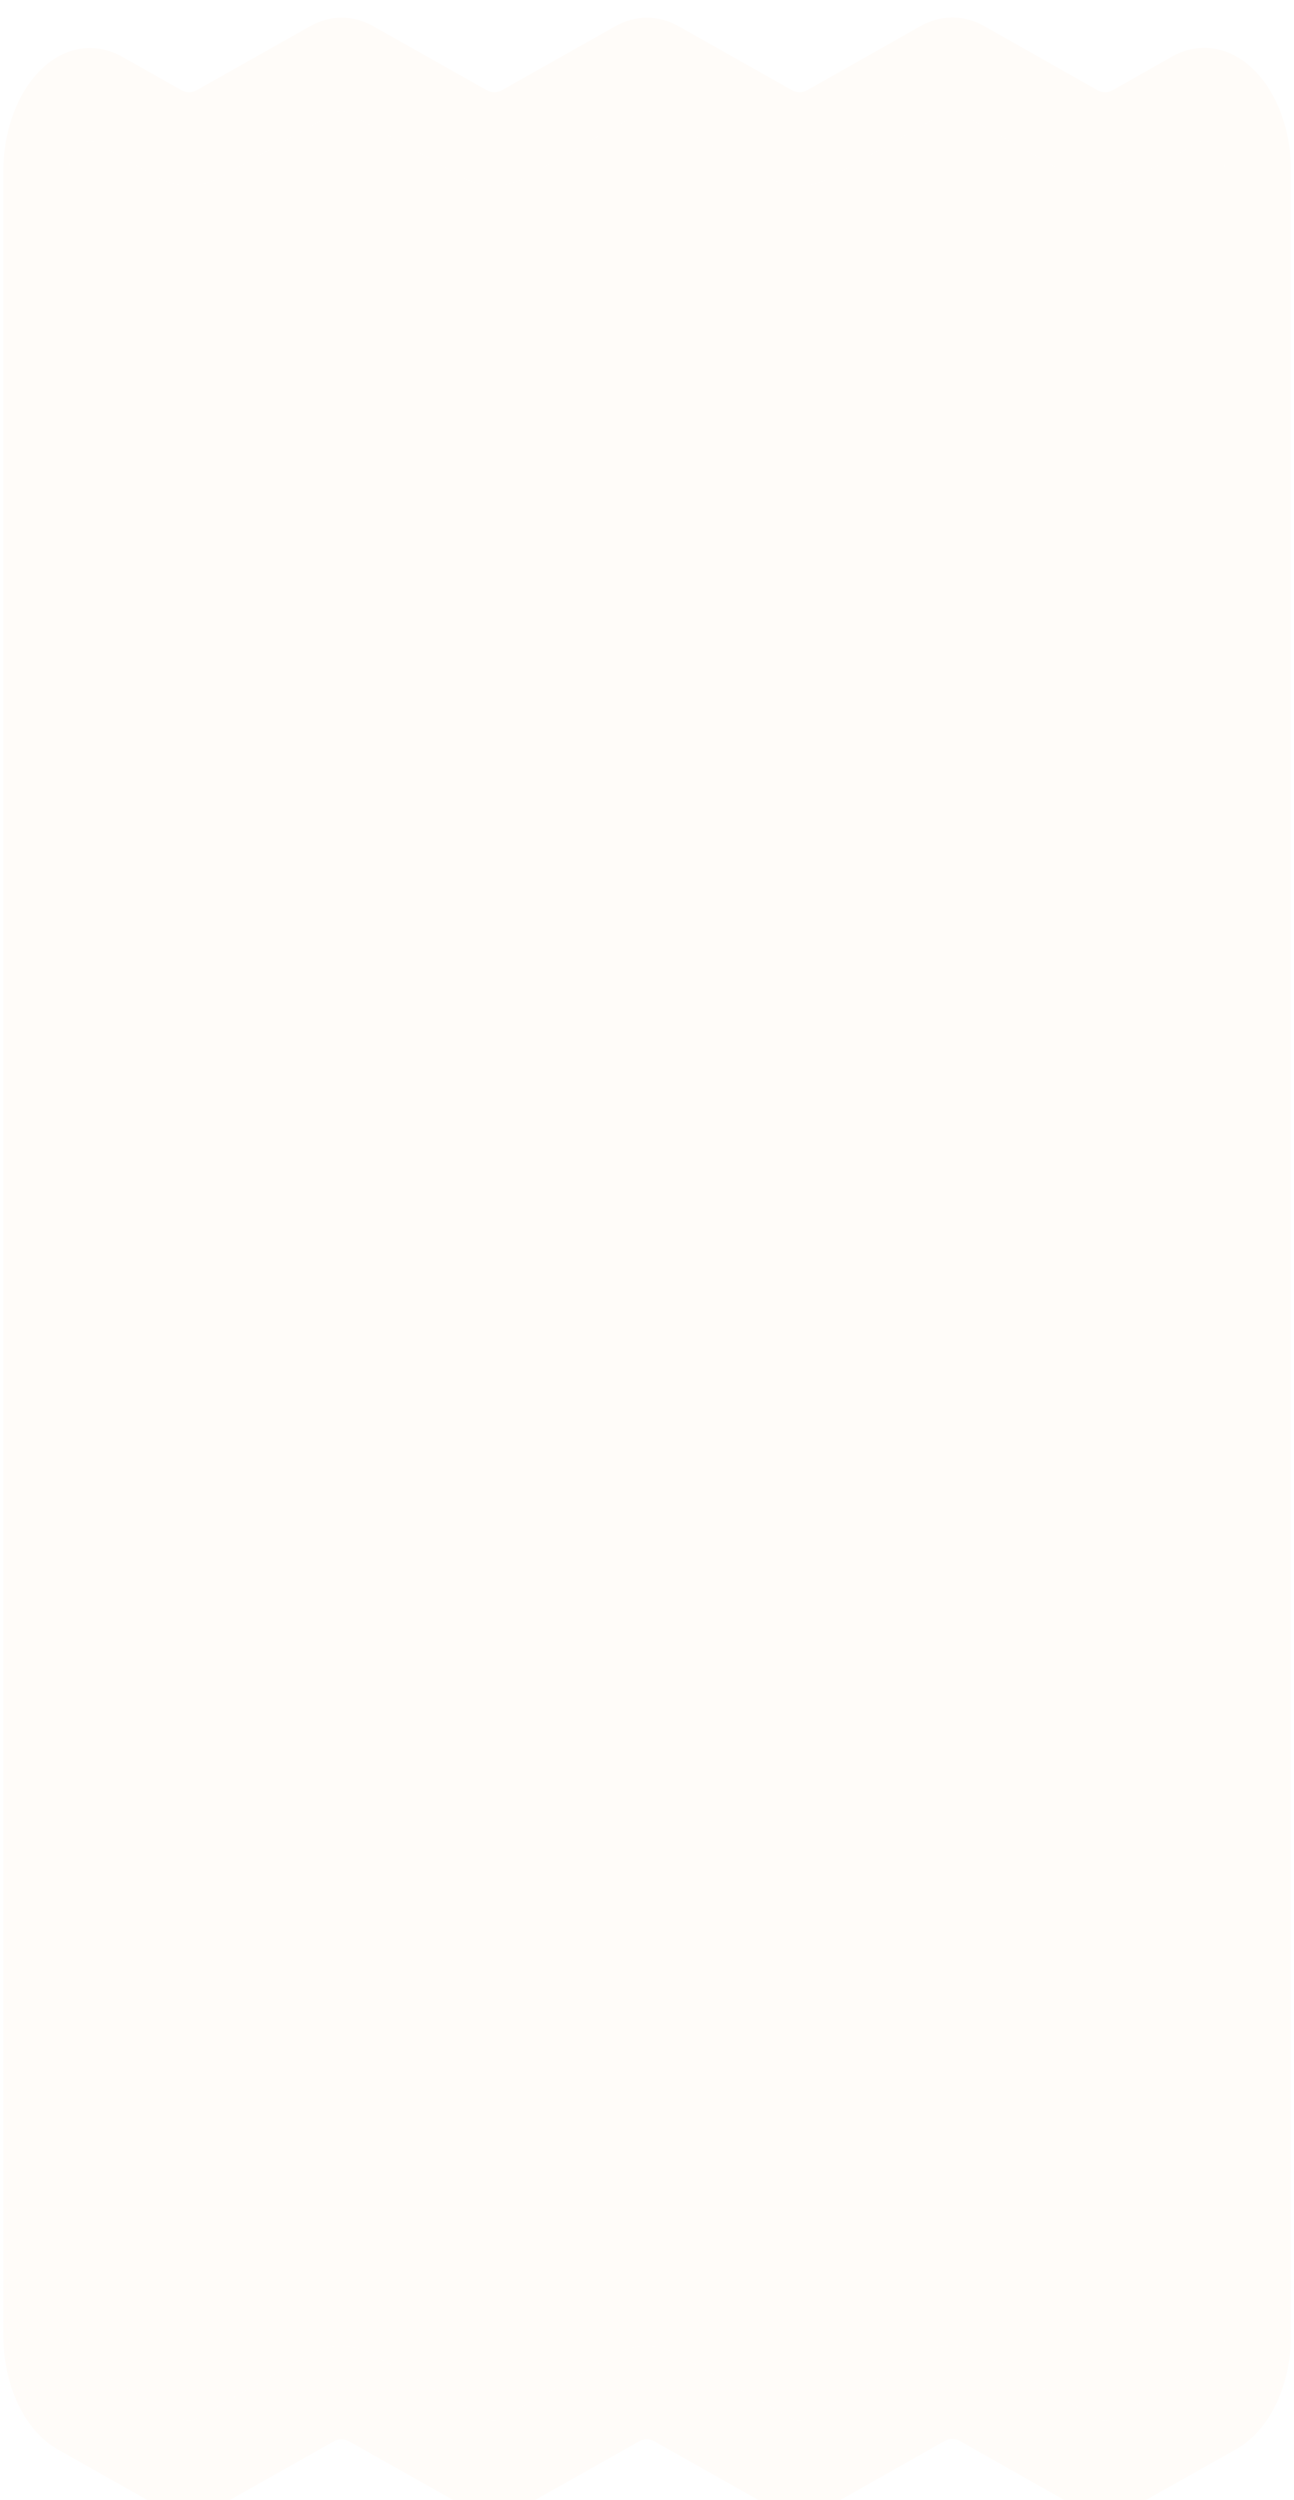 <svg width="262" height="506" viewBox="0 0 262 506" fill="none" xmlns="http://www.w3.org/2000/svg" xmlns:xlink="http://www.w3.org/1999/xlink">
<g filter="url(#filter744_8899)">
<path d="M31.732,502.493C35.924,504.837 40.552,504.837 44.744,502.493L67.585,489.615C68.559,489.047 69.672,489.047 70.699,489.615L93.539,502.493C97.732,504.887 102.359,504.887 106.551,502.493L129.392,489.615C130.366,489.047 131.48,489.047 132.506,489.615L155.347,502.493C157.434,503.703 159.626,504.271 161.852,504.271C164.079,504.271 166.254,503.703 168.358,502.493L191.251,489.541C192.278,488.973 193.339,488.973 194.365,489.541L217.258,502.493C221.45,504.887 226.078,504.837 230.218,502.493L250.31,491.193C257.042,487.395 261.392,478.315 261.392,468.075L261.392,30.061C261.392,21.796 258.504,14.074 253.686,9.46C248.884,4.846 242.726,3.908 237.332,6.943L225.312,13.752C224.338,14.32 223.224,14.32 222.198,13.752L199.305,0.799C195.113,-1.545 190.538,-1.545 186.345,0.799L163.453,13.752C162.426,14.32 161.365,14.32 160.339,13.752L137.498,0.873C133.306,-1.52 128.678,-1.52 124.486,0.873L101.645,13.752C100.671,14.32 99.558,14.32 98.531,13.752L75.691,0.873C71.498,-1.52 66.871,-1.52 62.678,0.873L39.838,13.752C38.864,14.32 37.75,14.32 36.724,13.752L24.738,6.992C19.311,3.958 13.205,4.846 8.386,9.509C3.585,14.123 0.68,21.894 0.68,30.11L0.68,468.149C0.68,478.389 4.994,487.469 11.726,491.269L31.766,502.569L31.732,502.493ZM14.005,30.063C14.005,27.226 15.293,25.647 15.832,25.129C16.371,24.635 17.885,23.475 19.746,24.561L31.732,31.321C35.924,33.665 40.552,33.665 44.744,31.321L67.585,18.442C68.559,17.874 69.672,17.874 70.698,18.442L93.539,31.321C97.732,33.715 102.359,33.715 106.551,31.321L129.392,18.442C130.366,17.874 131.479,17.874 132.506,18.442L155.347,31.321C159.539,33.715 164.166,33.715 168.359,31.321L191.251,18.368C192.278,17.801 193.339,17.801 194.365,18.368L217.258,31.321C221.45,33.715 226.078,33.665 230.218,31.321L242.24,24.512C244.118,23.426 245.58,24.586 246.154,25.153C246.692,25.647 247.98,27.226 247.98,30.088L247.98,468.127C247.98,470.595 246.954,472.741 245.352,473.679L225.26,484.979C224.286,485.547 223.174,485.547 222.146,484.979L199.254,472.025C197.166,470.817 194.974,470.249 192.748,470.249C190.521,470.249 188.347,470.817 186.242,472.025L163.349,484.979C162.323,485.547 161.262,485.547 160.235,484.979L137.395,472.099C133.202,469.707 128.575,469.707 124.383,472.099L101.542,484.979C100.568,485.547 99.454,485.547 98.428,484.979L75.587,472.099C71.395,469.707 66.768,469.707 62.575,472.099L39.734,484.979C38.76,485.547 37.647,485.547 36.621,484.979L16.581,473.679C14.98,472.791 13.954,470.595 13.954,468.127L13.954,30.069L14.005,30.063Z" fill="#FFFCF9"/>
<path d="M14.005,30.063C14.005,27.226 15.293,25.647 15.832,25.129C16.371,24.635 17.885,23.475 19.746,24.561L31.732,31.321C35.924,33.665 40.552,33.665 44.744,31.321L67.585,18.442C68.559,17.874 69.672,17.874 70.698,18.442L93.539,31.321C97.732,33.715 102.359,33.715 106.551,31.321L129.392,18.442C130.366,17.874 131.479,17.874 132.506,18.442L155.347,31.321C159.539,33.715 164.166,33.715 168.359,31.321L191.251,18.368C192.278,17.801 193.339,17.801 194.365,18.368L217.258,31.321C221.45,33.715 226.078,33.665 230.218,31.321L242.24,24.512C244.118,23.426 245.58,24.586 246.154,25.153C246.692,25.647 247.98,27.226 247.98,30.088L247.98,468.127C247.98,470.595 246.954,472.741 245.352,473.679L225.26,484.979C224.286,485.547 223.174,485.547 222.146,484.979L199.254,472.025C197.166,470.817 194.974,470.249 192.748,470.249C190.521,470.249 188.347,470.817 186.242,472.025L163.349,484.979C162.323,485.547 161.262,485.547 160.235,484.979L137.395,472.099C133.202,469.707 128.575,469.707 124.383,472.099L101.542,484.979C100.568,485.547 99.454,485.547 98.428,484.979L75.587,472.099C71.395,469.707 66.768,469.707 62.575,472.099L39.734,484.979C38.76,485.547 37.647,485.547 36.621,484.979L16.581,473.679C14.98,472.791 13.954,470.595 13.954,468.127L13.954,30.069L14.005,30.063Z" fill="#FFFCF9"/>
</g>
<defs>
<filter id="filter744_8899" x="-13.705" y="-15.343" width="159.125" height="281.394" filterUnits="userSpaceOnUse" color-interpolation-filters="sRGB">
<feFlood flood-opacity="0" result="BackgroundImageFix"/>
<feColorMatrix in="SourceAlpha" type="matrix" values="0 0 0 0 0 0 0 0 0 0 0 0 0 0 0 0 0 0 127 0" result="hardAlpha"/>
<feMorphology radius="0" operator="dilate" in="SourceAlpha" result="0dropshadow"/>
<feOffset dx="0" dy="4.495"/>
<feGaussianBlur stdDeviation="7.192"/>
<feComposite in2="hardAlpha" operator="out"/>
<feColorMatrix type="matrix" values="0 0 0 0 0 0 0 0 0 0 0 0 0 0 0 0 0 0 0.2 0"/>
<feBlend mode="normal" in2="BackgroundImageFix" result="0dropshadow"/>
<feBlend mode="normal" in="SourceGraphic" in2="0dropshadow" result="shape"/>
</filter>
</defs>
</svg>
